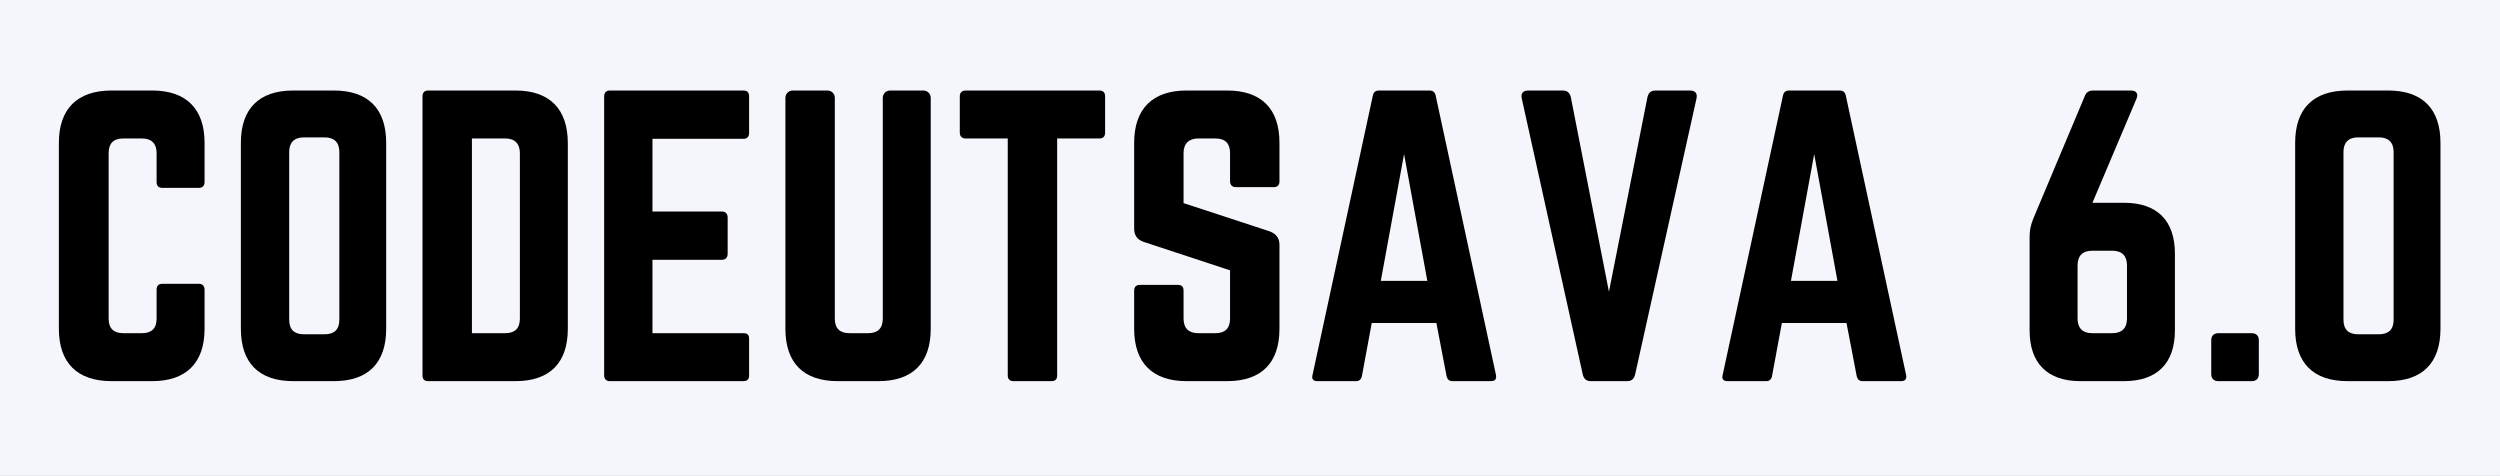 <svg xmlns="http://www.w3.org/2000/svg" xmlns:xlink="http://www.w3.org/1999/xlink" zoomAndPan="magnify" preserveAspectRatio="xMidYMid meet" version="1.0" viewBox="6.08 153.32 357.73 68.09"><rect x="6.08" y="153.32" width="357.73" height="68.09" fill="#808080" stroke="none"/><defs><g/></defs><path fill="#f4f6fc" d="M 6.082 153.32 L 363.809 153.32 L 363.809 221.414 L 6.082 221.414 L 6.082 153.32 " fill-opacity="1" fill-rule="nonzero"/><g fill="#000000" fill-opacity="1"><g transform="translate(11.907, 207.858)"><g><path d="M 23.445 -34.098 C 23.445 -38.984 20.793 -41.586 15.957 -41.586 L 10.137 -41.586 C 5.25 -41.586 2.598 -38.984 2.598 -34.098 L 2.598 -7.484 C 2.598 -2.598 5.25 0 10.137 0 L 15.957 0 C 20.793 0 23.445 -2.598 23.445 -7.484 L 23.445 -13.098 C 23.445 -13.617 23.133 -13.93 22.613 -13.93 L 17.414 -13.93 C 16.844 -13.93 16.582 -13.617 16.582 -13.098 L 16.582 -8.941 C 16.582 -7.539 15.855 -6.863 14.504 -6.863 L 11.801 -6.863 C 10.449 -6.863 9.719 -7.539 9.719 -8.941 L 9.719 -32.645 C 9.719 -33.996 10.395 -34.723 11.801 -34.723 L 14.504 -34.723 C 15.855 -34.723 16.582 -33.996 16.582 -32.645 L 16.582 -28.484 C 16.582 -27.965 16.844 -27.652 17.414 -27.652 L 22.613 -27.652 C 23.133 -27.652 23.445 -27.965 23.445 -28.484 Z M 23.445 -34.098 "/></g></g></g><g fill="#000000" fill-opacity="1"><g transform="translate(37.949, 207.858)"><g><path d="M 2.598 -7.484 C 2.598 -2.598 5.199 0 10.086 0 L 15.906 0 C 20.793 0 23.391 -2.598 23.391 -7.484 L 23.391 -34.098 C 23.391 -38.984 20.793 -41.586 15.906 -41.586 L 10.086 -41.586 C 5.199 -41.586 2.598 -38.984 2.598 -34.098 Z M 11.59 -6.707 C 10.242 -6.707 9.512 -7.383 9.512 -8.785 L 9.512 -32.801 C 9.512 -34.152 10.242 -34.879 11.59 -34.879 L 14.605 -34.879 C 15.957 -34.879 16.688 -34.152 16.688 -32.801 L 16.688 -8.785 C 16.688 -7.383 15.957 -6.707 14.605 -6.707 Z M 11.59 -6.707 "/></g></g></g><g fill="#000000" fill-opacity="1"><g transform="translate(63.94, 207.858)"><g><path d="M 2.598 -0.832 C 2.598 -0.262 2.859 0 3.43 0 L 15.906 0 C 20.793 0 23.391 -2.598 23.391 -7.484 L 23.391 -34.047 C 23.391 -38.934 20.793 -41.586 15.906 -41.586 L 3.43 -41.586 C 2.859 -41.586 2.598 -41.273 2.598 -40.754 Z M 9.668 -6.863 L 9.668 -34.723 L 14.449 -34.723 C 15.801 -34.723 16.531 -33.996 16.531 -32.594 L 16.531 -8.941 C 16.531 -7.539 15.801 -6.863 14.449 -6.863 Z M 9.668 -6.863 "/></g></g></g><g fill="#000000" fill-opacity="1"><g transform="translate(89.93, 207.858)"><g><path d="M 23.34 -40.754 C 23.34 -41.273 23.133 -41.586 22.508 -41.586 L 3.379 -41.586 C 2.91 -41.586 2.598 -41.273 2.598 -40.754 L 2.598 -0.832 C 2.598 -0.312 2.91 0 3.379 0 L 22.508 0 C 23.133 0 23.34 -0.312 23.34 -0.832 L 23.34 -6.031 C 23.34 -6.602 23.133 -6.863 22.508 -6.863 L 9.512 -6.863 L 9.512 -17.363 L 19.441 -17.363 C 19.961 -17.363 20.273 -17.672 20.273 -18.246 L 20.273 -23.391 C 20.273 -23.965 19.961 -24.273 19.441 -24.273 L 9.512 -24.273 L 9.512 -34.672 L 22.508 -34.672 C 23.133 -34.672 23.34 -35.035 23.34 -35.555 Z M 23.34 -40.754 "/></g></g></g><g fill="#000000" fill-opacity="1"><g transform="translate(115.868, 207.858)"><g><path d="M 17.57 -41.586 C 16.996 -41.586 16.531 -41.117 16.531 -40.547 L 16.531 -8.941 C 16.531 -7.539 15.801 -6.863 14.449 -6.863 L 11.746 -6.863 C 10.395 -6.863 9.668 -7.539 9.668 -8.941 L 9.668 -40.547 C 9.668 -41.117 9.199 -41.586 8.629 -41.586 L 3.641 -41.586 C 3.066 -41.586 2.598 -41.117 2.598 -40.547 L 2.598 -7.484 C 2.598 -2.598 5.199 0 10.086 0 L 15.906 0 C 20.793 0 23.391 -2.598 23.391 -7.484 L 23.391 -40.547 C 23.391 -41.117 22.922 -41.586 22.352 -41.586 Z M 17.57 -41.586 "/></g></g></g><g fill="#000000" fill-opacity="1"><g transform="translate(141.859, 207.858)"><g><path d="M 2.391 -41.586 C 1.871 -41.586 1.559 -41.273 1.559 -40.754 L 1.559 -35.555 C 1.559 -35.035 1.871 -34.723 2.391 -34.723 L 8.422 -34.723 L 8.422 -0.832 C 8.422 -0.262 8.734 0 9.254 0 L 14.66 0 C 15.23 0 15.492 -0.262 15.492 -0.832 L 15.492 -34.723 L 21.52 -34.723 C 22.094 -34.723 22.352 -35.035 22.352 -35.555 L 22.352 -40.754 C 22.352 -41.273 22.094 -41.586 21.52 -41.586 Z M 2.391 -41.586 "/></g></g></g><g fill="#000000" fill-opacity="1"><g transform="translate(165.77, 207.858)"><g><path d="M 10.086 -41.586 C 5.25 -41.586 2.598 -38.984 2.598 -34.098 L 2.598 -21.832 C 2.598 -20.844 3.066 -20.219 4.004 -19.91 L 16.32 -15.855 L 16.32 -8.941 C 16.32 -7.539 15.594 -6.863 14.242 -6.863 L 11.746 -6.863 C 10.449 -6.863 9.668 -7.539 9.668 -8.941 L 9.668 -12.941 C 9.668 -13.516 9.41 -13.773 8.836 -13.773 L 3.43 -13.773 C 2.91 -13.773 2.598 -13.516 2.598 -12.941 L 2.598 -7.484 C 2.598 -2.598 5.25 0 10.086 0 L 15.906 0 C 20.793 0 23.391 -2.598 23.391 -7.484 L 23.391 -19.492 C 23.391 -20.48 22.922 -21.051 22.039 -21.418 L 9.668 -25.473 L 9.668 -32.645 C 9.668 -33.996 10.449 -34.723 11.746 -34.723 L 14.242 -34.723 C 15.645 -34.723 16.32 -33.996 16.32 -32.645 L 16.32 -28.59 C 16.32 -28.07 16.633 -27.758 17.152 -27.758 L 22.559 -27.758 C 23.133 -27.758 23.391 -28.07 23.391 -28.59 L 23.391 -34.098 C 23.391 -38.984 20.793 -41.586 15.906 -41.586 Z M 10.086 -41.586 "/></g></g></g><g fill="#000000" fill-opacity="1"><g transform="translate(191.76, 207.858)"><g><path d="M 27.652 0 C 28.277 0 28.484 -0.312 28.383 -0.883 L 19.754 -40.855 C 19.648 -41.375 19.336 -41.586 18.867 -41.586 L 11.645 -41.586 C 11.176 -41.586 10.863 -41.375 10.762 -40.855 L 2.133 -0.883 C 1.977 -0.312 2.234 0 2.809 0 L 8.367 0 C 8.836 0 9.098 -0.262 9.199 -0.727 L 10.605 -8.316 L 19.855 -8.316 L 21.312 -0.727 C 21.418 -0.262 21.676 0 22.145 0 Z M 18.559 -14.348 L 11.902 -14.348 L 15.23 -32.488 Z M 18.559 -14.348 "/></g></g></g><g fill="#000000" fill-opacity="1"><g transform="translate(222.221, 207.858)"><g><path d="M 20.742 -41.586 C 20.117 -41.586 19.754 -41.273 19.598 -40.648 L 14.086 -12.789 L 8.629 -40.648 C 8.473 -41.273 8.109 -41.586 7.484 -41.586 L 2.547 -41.586 C 1.766 -41.586 1.457 -41.168 1.613 -40.441 L 10.344 -0.938 C 10.5 -0.312 10.863 0 11.488 0 L 16.688 0 C 17.309 0 17.672 -0.312 17.828 -0.938 L 26.613 -40.441 C 26.77 -41.168 26.457 -41.586 25.68 -41.586 Z M 20.742 -41.586 "/></g></g></g><g fill="#000000" fill-opacity="1"><g transform="translate(250.446, 207.858)"><g><path d="M 27.652 0 C 28.277 0 28.484 -0.312 28.383 -0.883 L 19.754 -40.855 C 19.648 -41.375 19.336 -41.586 18.867 -41.586 L 11.645 -41.586 C 11.176 -41.586 10.863 -41.375 10.762 -40.855 L 2.133 -0.883 C 1.977 -0.312 2.234 0 2.809 0 L 8.367 0 C 8.836 0 9.098 -0.262 9.199 -0.727 L 10.605 -8.316 L 19.855 -8.316 L 21.312 -0.727 C 21.418 -0.262 21.676 0 22.145 0 Z M 18.559 -14.348 L 11.902 -14.348 L 15.23 -32.488 Z M 18.559 -14.348 "/></g></g></g><g fill="#000000" fill-opacity="1"><g transform="translate(280.907, 207.858)"><g/></g></g><g fill="#000000" fill-opacity="1"><g transform="translate(293.902, 207.858)"><g><path d="M 11.59 -25.523 L 17.883 -40.391 C 18.195 -41.117 17.883 -41.586 17.102 -41.586 L 11.695 -41.586 C 11.07 -41.586 10.707 -41.324 10.5 -40.805 L 3.117 -23.234 C 2.754 -22.301 2.598 -21.625 2.598 -20.637 L 2.598 -7.277 C 2.598 -2.547 5.145 0 9.875 0 L 16.113 0 C 20.844 0 23.391 -2.547 23.391 -7.277 L 23.391 -18.246 C 23.391 -22.977 20.844 -25.523 16.113 -25.523 Z M 11.539 -6.863 C 10.188 -6.863 9.461 -7.59 9.461 -8.941 L 9.461 -16.582 C 9.461 -17.934 10.188 -18.66 11.539 -18.66 L 14.449 -18.66 C 15.801 -18.66 16.531 -17.934 16.531 -16.582 L 16.531 -8.941 C 16.531 -7.59 15.801 -6.863 14.449 -6.863 Z M 11.539 -6.863 "/></g></g></g><g fill="#000000" fill-opacity="1"><g transform="translate(319.892, 207.858)"><g><path d="M 2.598 -1.039 C 2.598 -0.363 2.965 0 3.641 0 L 8.367 0 C 9.043 0 9.41 -0.363 9.41 -1.039 L 9.41 -5.82 C 9.41 -6.496 9.043 -6.863 8.367 -6.863 L 3.641 -6.863 C 2.965 -6.863 2.598 -6.496 2.598 -5.82 Z M 2.598 -1.039 "/></g></g></g><g fill="#000000" fill-opacity="1"><g transform="translate(331.9, 207.858)"><g><path d="M 2.598 -7.484 C 2.598 -2.598 5.199 0 10.086 0 L 15.906 0 C 20.793 0 23.391 -2.598 23.391 -7.484 L 23.391 -34.098 C 23.391 -38.984 20.793 -41.586 15.906 -41.586 L 10.086 -41.586 C 5.199 -41.586 2.598 -38.984 2.598 -34.098 Z M 11.59 -6.707 C 10.242 -6.707 9.512 -7.383 9.512 -8.785 L 9.512 -32.801 C 9.512 -34.152 10.242 -34.879 11.59 -34.879 L 14.605 -34.879 C 15.957 -34.879 16.688 -34.152 16.688 -32.801 L 16.688 -8.785 C 16.688 -7.383 15.957 -6.707 14.605 -6.707 Z M 11.59 -6.707 "/></g></g></g></svg>